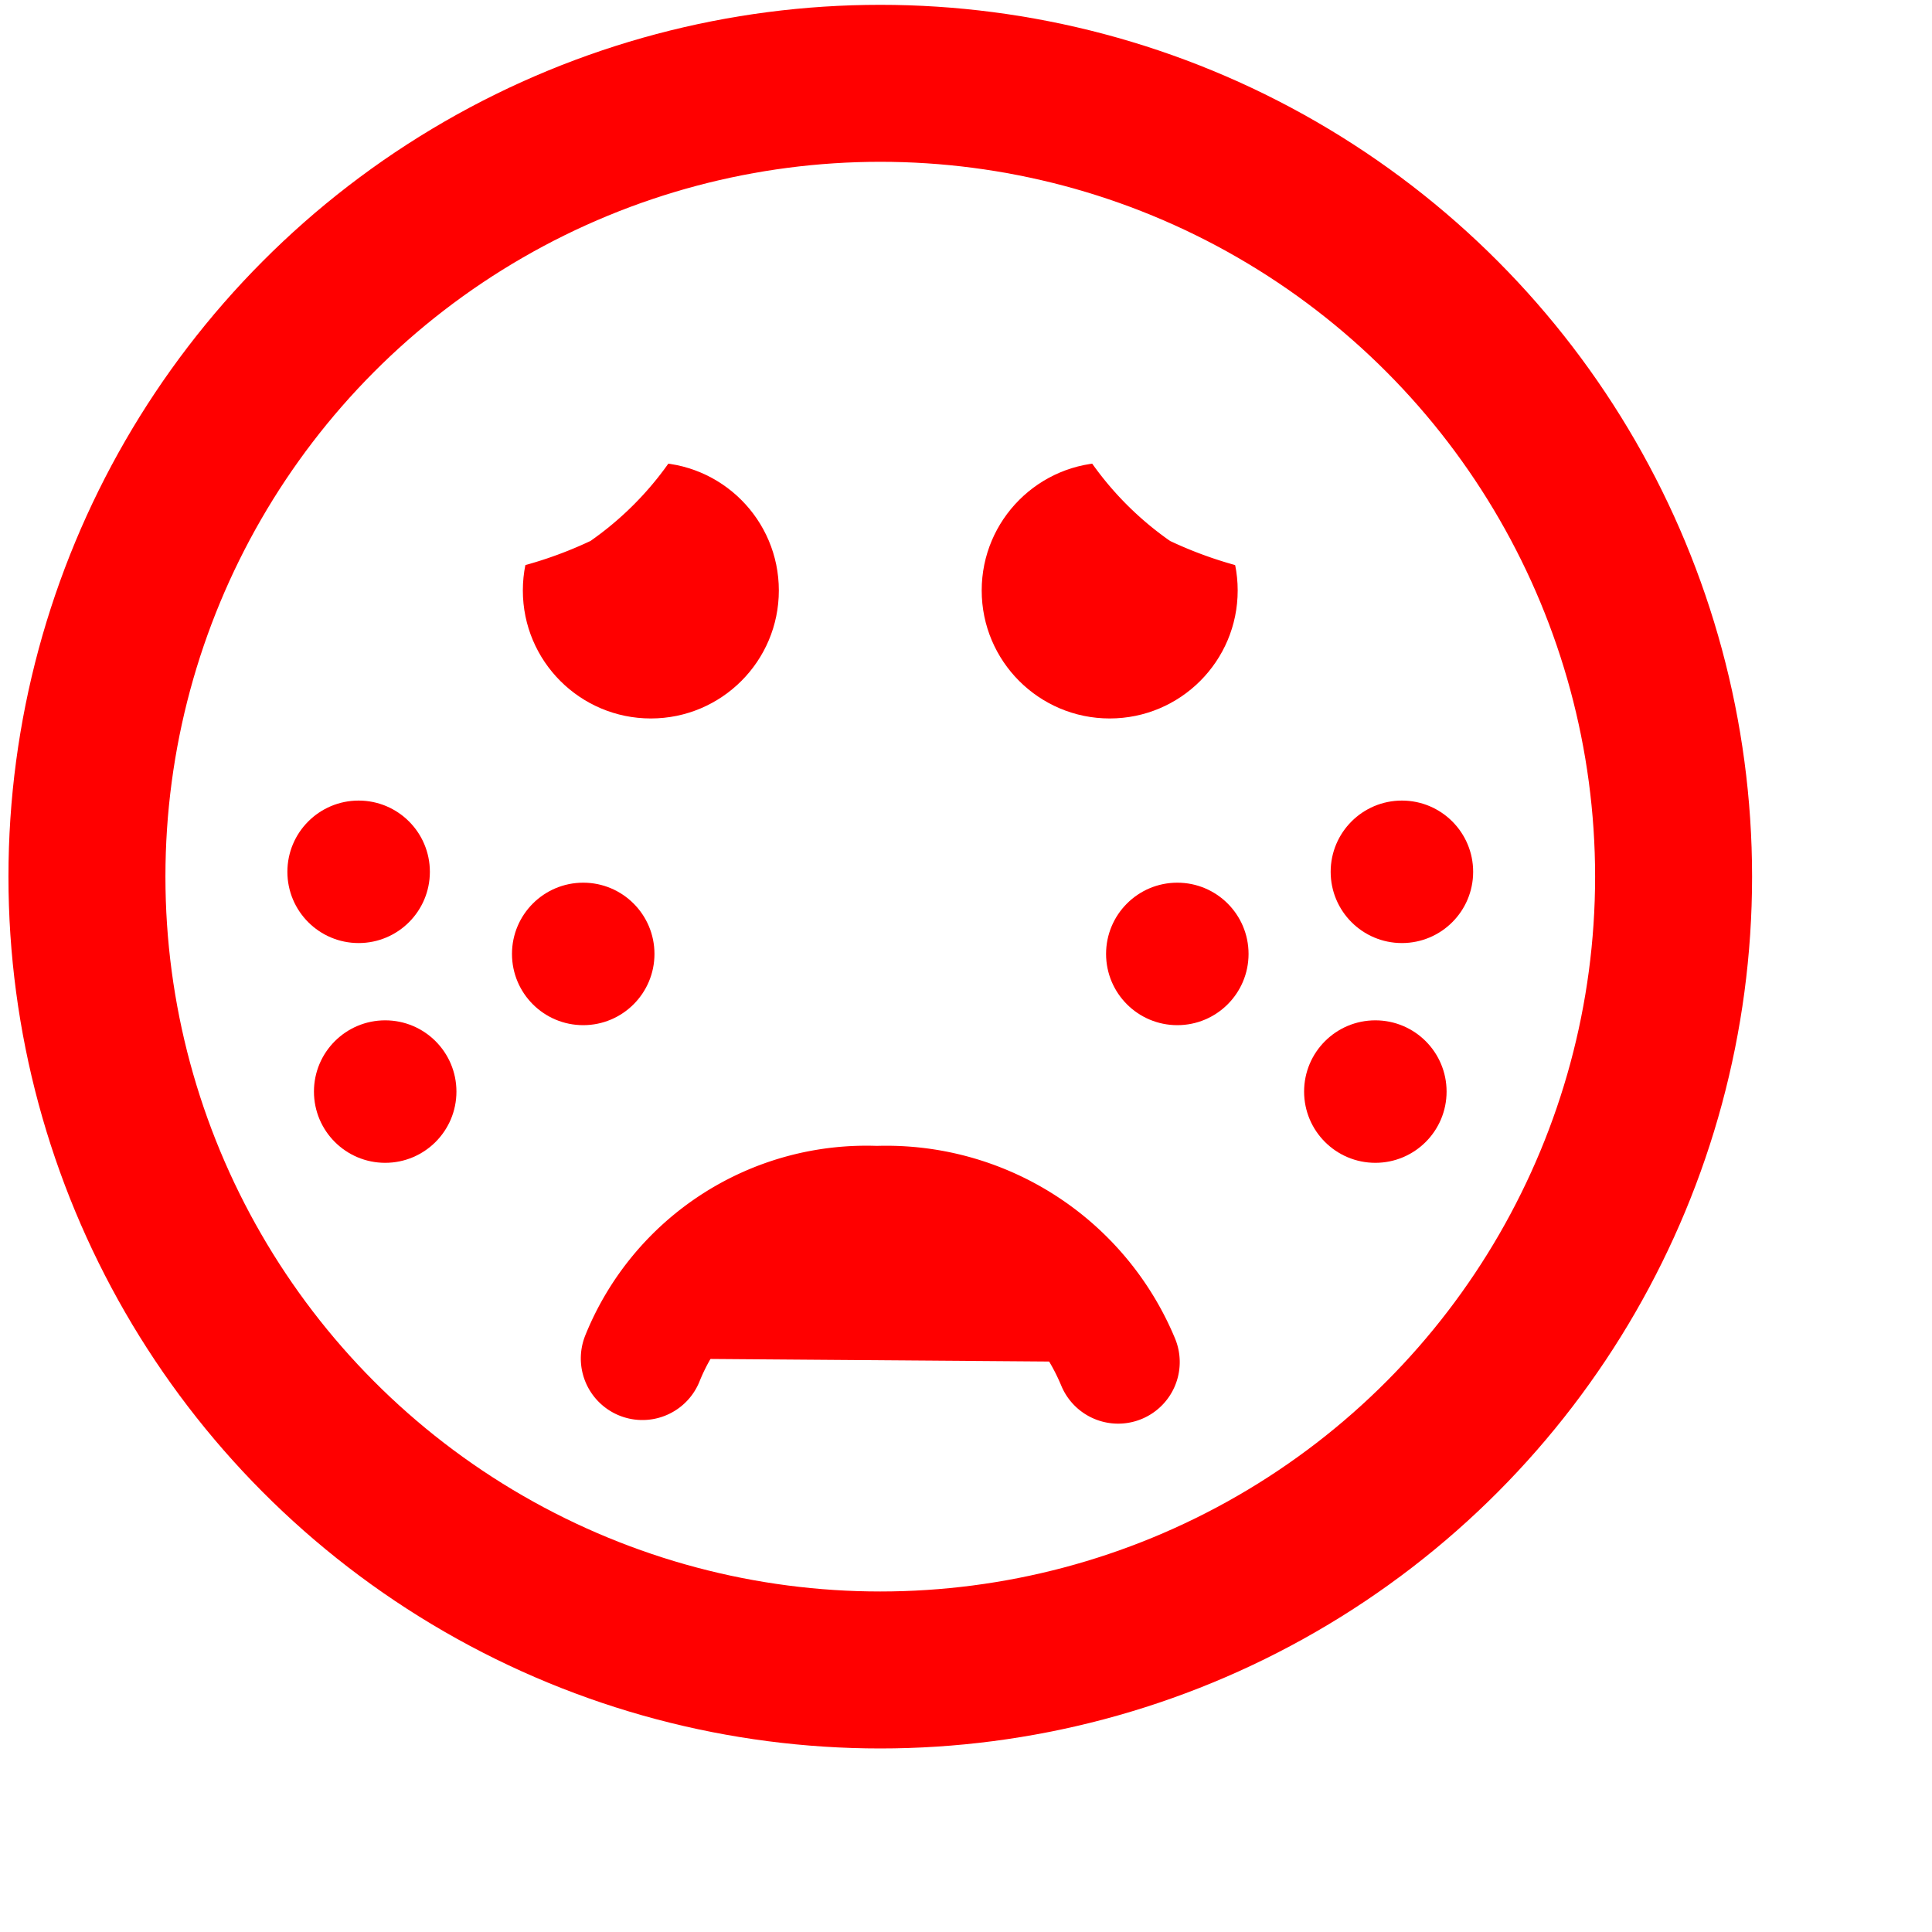 <svg id="Layer_1" data-name="Layer 1" xmlns="http://www.w3.org/2000/svg" viewBox="0 0 16 16"><defs><style>.cls-1,.cls-2,.cls-5{fill:#fff;}.cls-2,.cls-4{stroke:red;stroke-linecap:round;stroke-linejoin:round;}.cls-2{stroke-width:1.3px;}.cls-3{fill:red;}.cls-4{fill:red;stroke-width:1.02px;}.cls-5{font-size:5.5px;font-family:Ubuntu, Ubuntu;}</style></defs><title>18T0105_PtAlertFlagIcons_FINAL</title><rect class="cls-1" width="16" height="16"/><circle class="cls-2" cx="7.29" cy="7.26" r="6.57"/><circle class="cls-3" cx="2.97" cy="7.22" r="0.59"/><circle class="cls-3" cx="3.19" cy="9.04" r="0.59"/><circle class="cls-3" cx="4.83" cy="7.9" r="0.59"/><circle class="cls-3" cx="11.61" cy="7.22" r="0.59"/><circle class="cls-3" cx="11.39" cy="9.04" r="0.59"/><circle class="cls-3" cx="9.75" cy="7.9" r="0.59"/><path class="cls-4" d="M5.32,11.25A2,2,0,0,1,7.26,10a2.08,2.08,0,0,1,2,1.28"/><circle class="cls-3" cx="5.39" cy="4.89" r="1.06"/><path class="cls-1" d="M5.83,3.3a2.65,2.65,0,0,1-.94,1.18,3.36,3.36,0,0,1-1.51.32L4.3,3.5Z"/><circle class="cls-3" cx="9.19" cy="4.89" r="1.06"/><path class="cls-1" d="M8.75,3.3a2.65,2.65,0,0,0,.94,1.18,3.36,3.36,0,0,0,1.51.32l-.92-1.3Z"/></svg> 